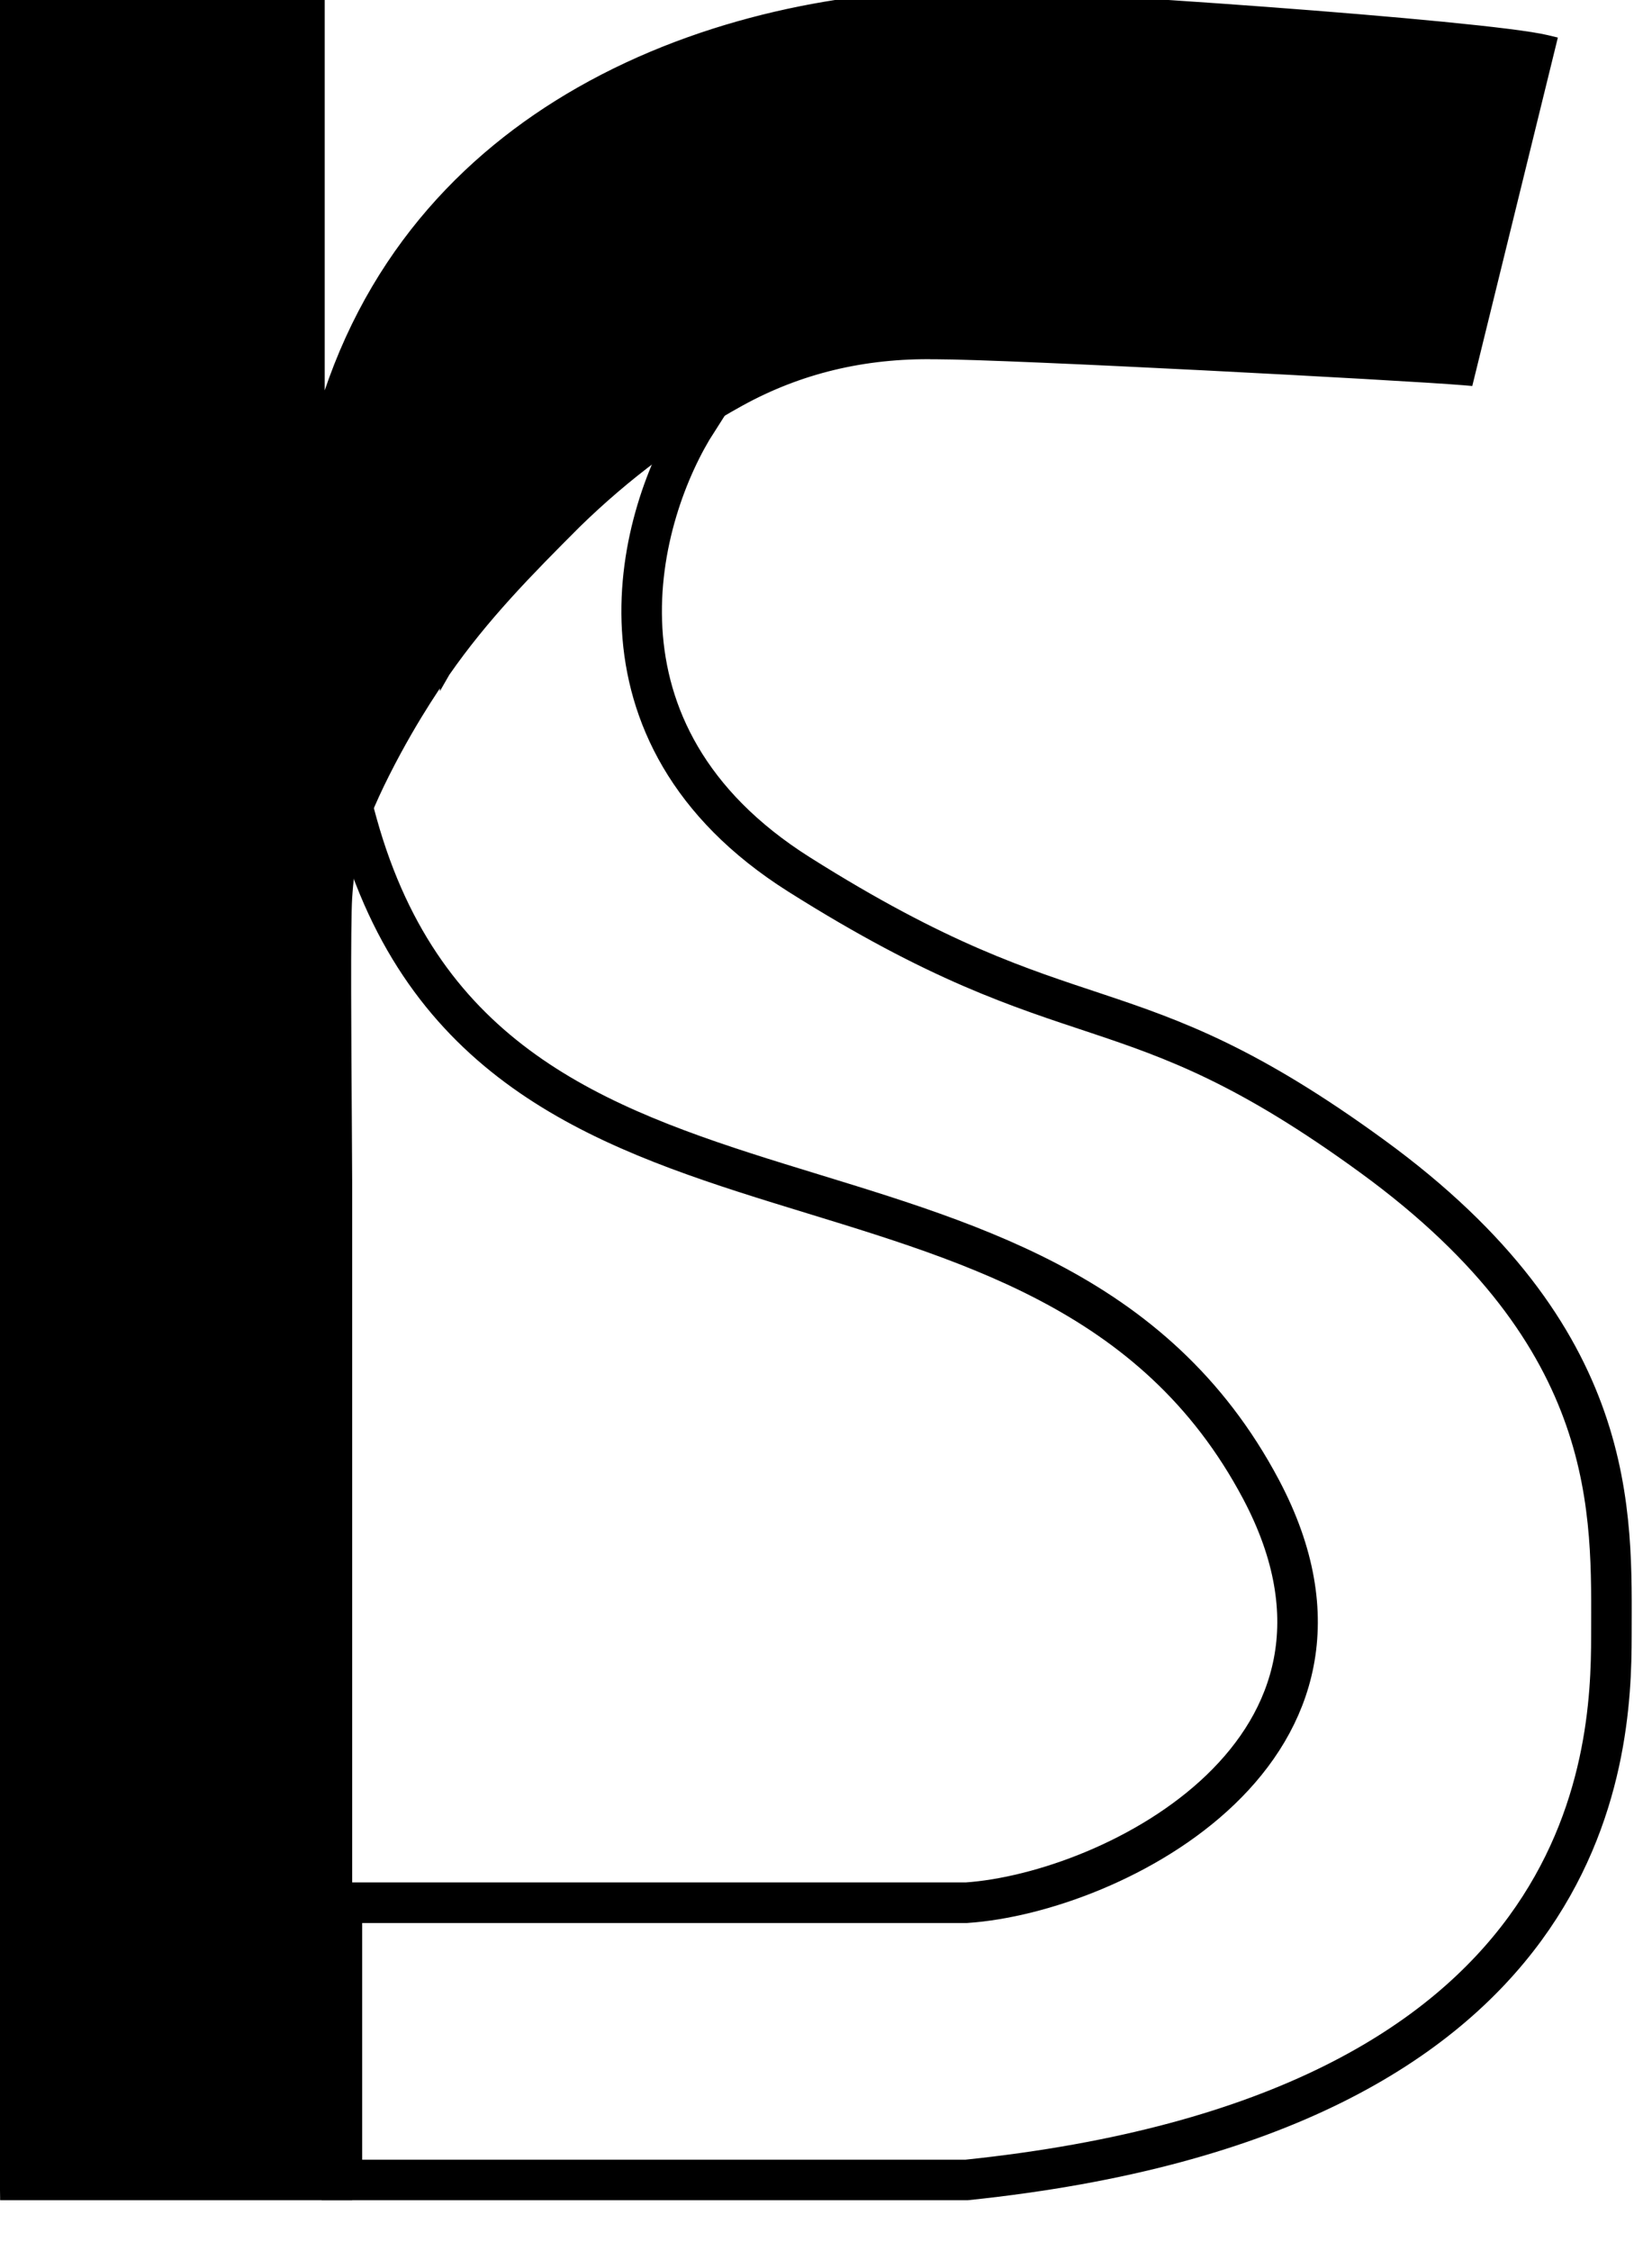 <svg width="163" height="222" viewBox="0 0 163 222" fill="none" xmlns="http://www.w3.org/2000/svg">
<g clip-path="url(#clip0_9_3)">
<path d="M33.749 216.5H34.249V216V116.635C34.249 115.579 34.234 113.474 34.216 110.864C34.163 103.184 34.079 91.129 34.248 88.532C34.471 85.102 34.975 82.168 37.955 76.25C39.45 73.281 40.939 70.79 42.054 69.041C42.611 68.167 43.075 67.479 43.398 67.01C43.56 66.776 43.687 66.597 43.773 66.476C43.816 66.416 43.849 66.371 43.87 66.341L43.895 66.307L43.901 66.299L43.902 66.297L43.903 66.296L43.903 66.297L43.91 66.285C47.735 60.787 52.046 56.408 56.864 51.59C61.77 46.804 67.153 42.797 73.014 39.568C78.835 36.36 85.252 34.813 92.276 34.932V34.933H92.284C99.491 34.933 138.465 36.999 144.458 37.498L144.884 37.534L144.986 37.119L152.986 4.562L153.106 4.074L152.617 3.956C151.07 3.585 147.258 3.124 142.315 2.641C137.355 2.156 131.213 1.646 124.974 1.181C112.504 0.251 99.615 -0.5 95 -0.5C83.822 -0.5 69.606 2.013 57.234 9.066C45.803 15.582 35.949 25.975 31.539 41.812V0V-0.5H31.039H1H0.5V0C0.5 1.878 0.45 5.702 0.375 11.387C0.013 38.954 -0.923 110.304 0.5 216.007L0.507 216.5H1H33.749Z" fill="black" stroke="black"/>
<path d="M78.83 86.237C56.785 72.316 62.964 50.607 68.809 41.492C53.277 39.172 24.819 43.879 35.24 81.265C48.267 127.998 103.36 107.156 124.423 146.89C138 172.5 109.893 186.662 95.364 187.656H33.737V215H95.364C157.491 208.537 158.994 173.239 158.994 161.307C158.994 149.375 159.996 131.975 135.446 114.077C110.896 96.18 106.386 103.637 78.83 86.237Z" stroke="black" stroke-width="4"/>
</g>
<defs>
<clipPath id="clip0_9_3">
<rect width="163" height="222" fill="white"/>
</clipPath>
</defs>
</svg>
